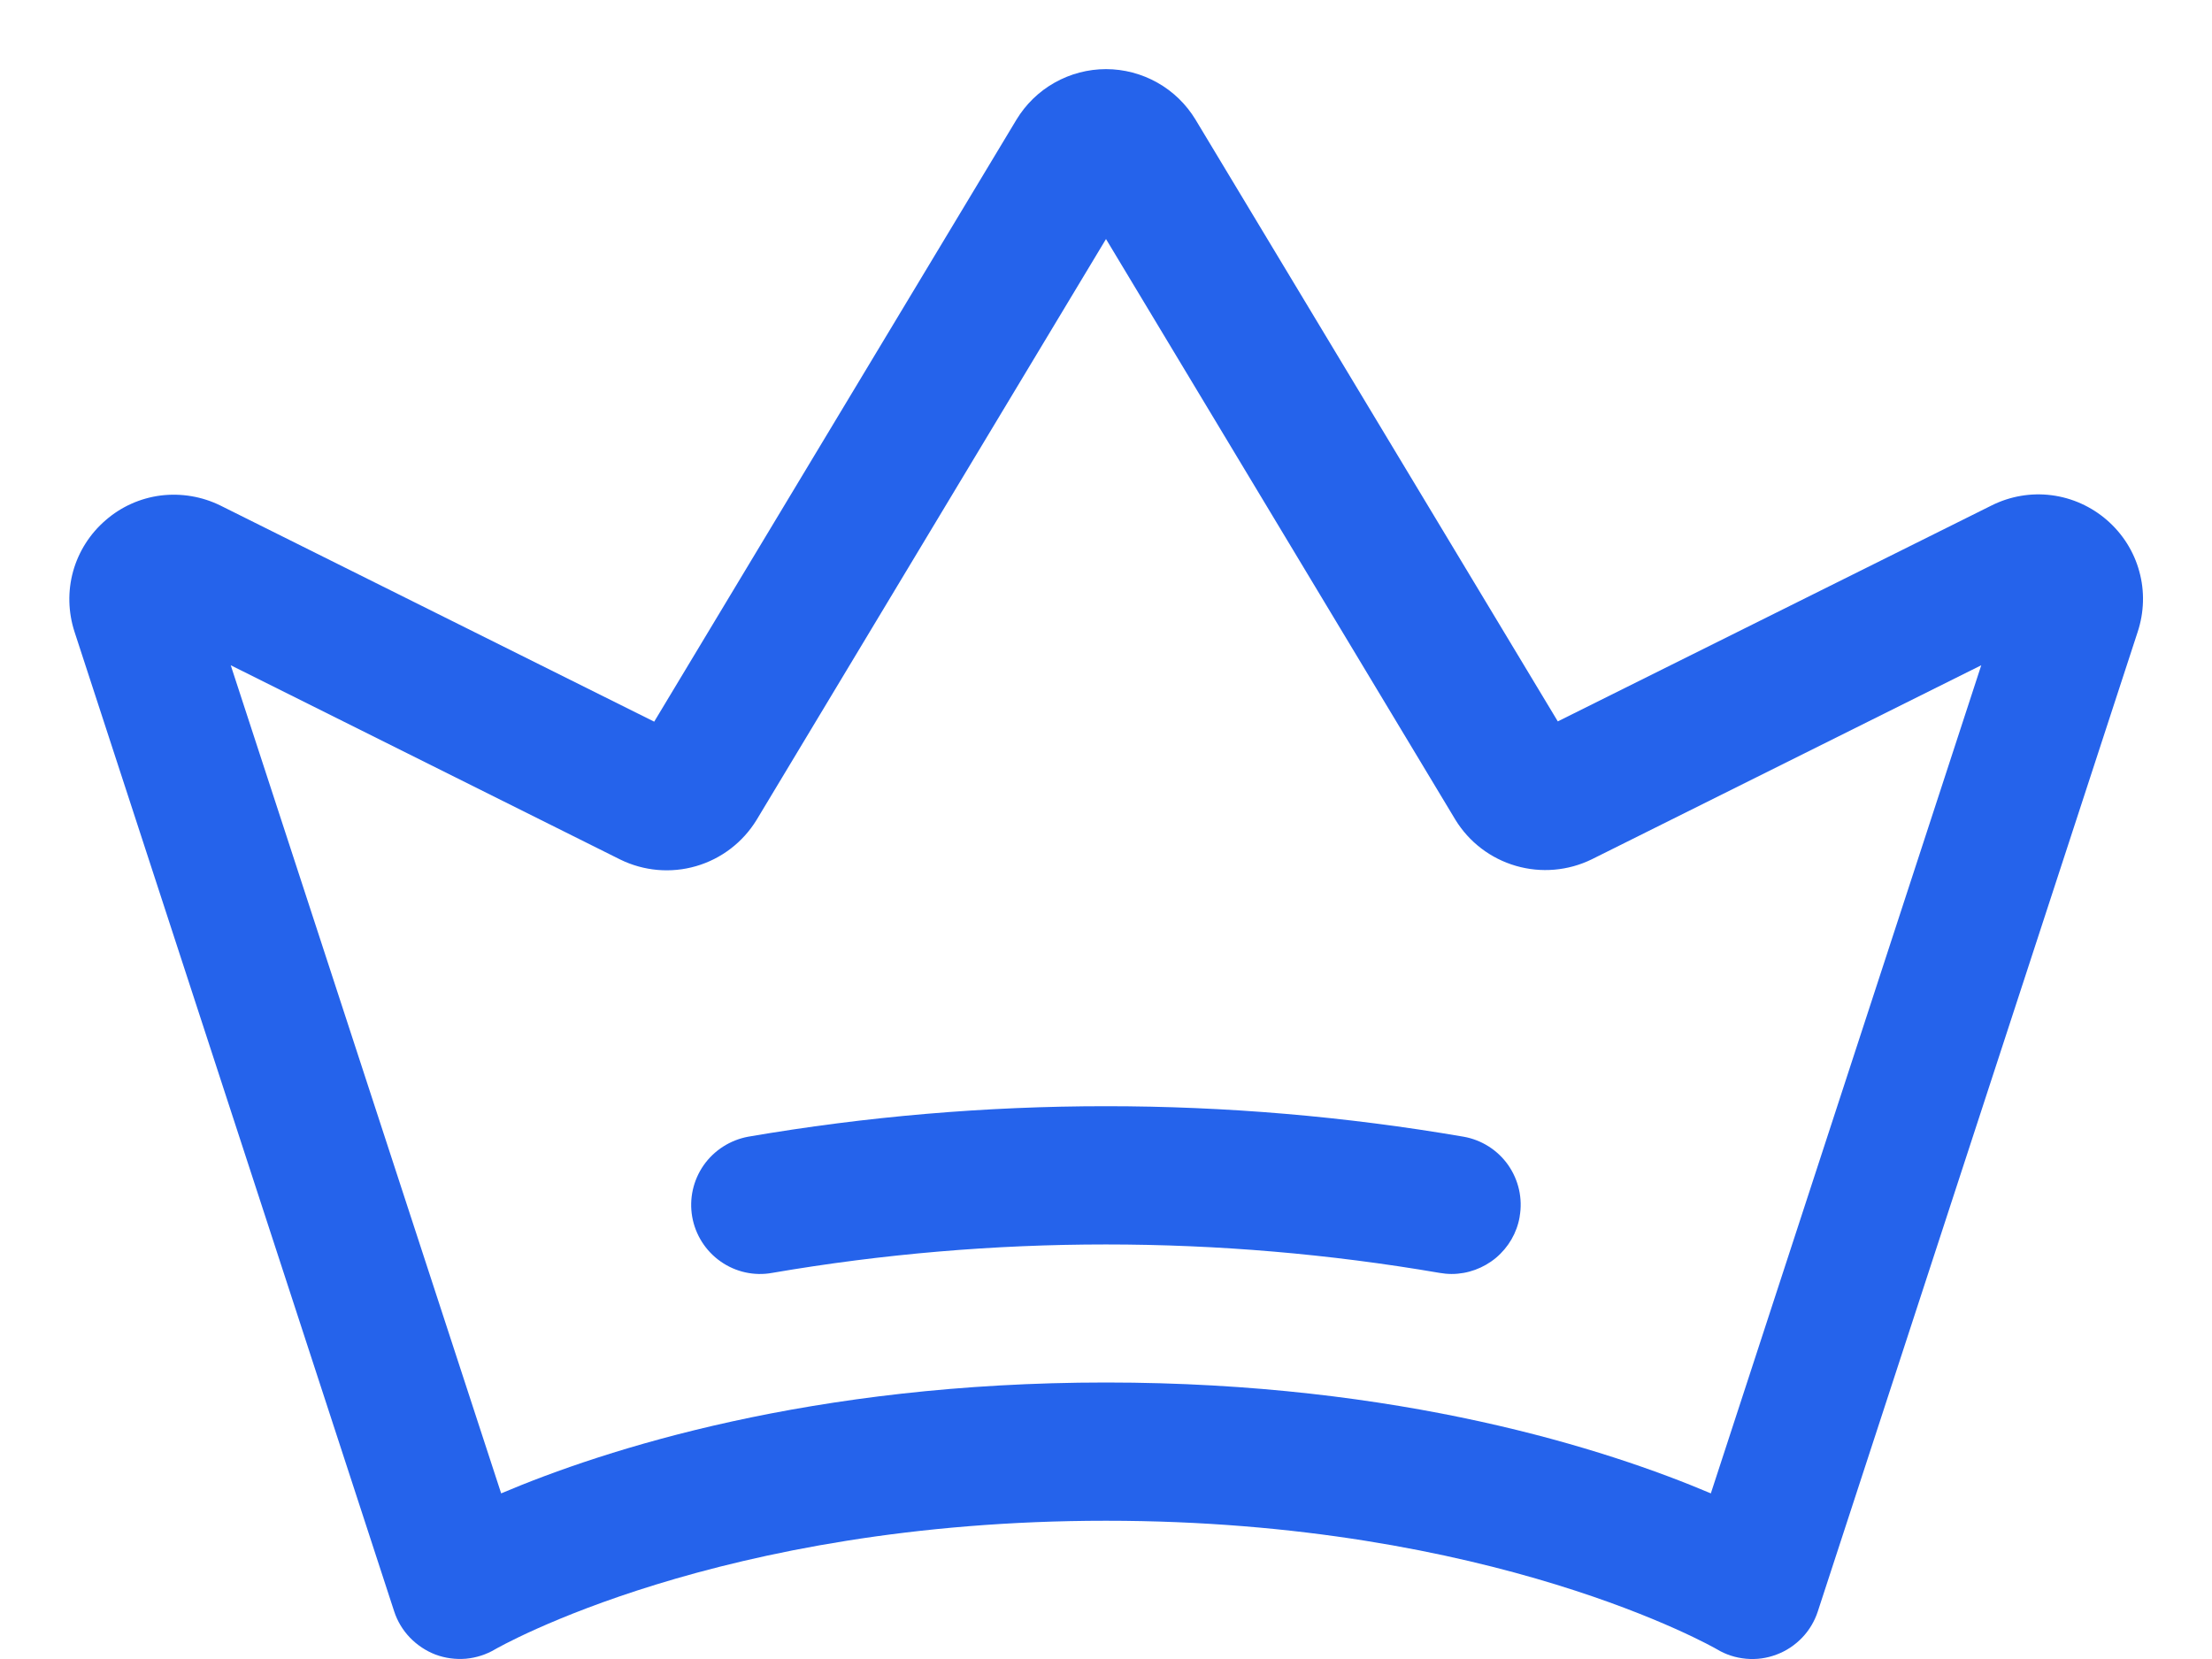<svg width="16" height="12" viewBox="0 0 16 12" fill="none" xmlns="http://www.w3.org/2000/svg">
<path d="M15.24 3.762C15.127 3.664 14.988 3.601 14.839 3.582C14.691 3.563 14.54 3.589 14.406 3.656L11.268 5.218L8.648 0.866C8.581 0.755 8.486 0.662 8.372 0.598C8.259 0.534 8.13 0.5 8 0.5C7.87 0.5 7.741 0.534 7.628 0.598C7.514 0.662 7.419 0.755 7.352 0.866L4.732 5.22L1.595 3.657C1.461 3.591 1.311 3.566 1.163 3.584C1.015 3.603 0.876 3.665 0.764 3.763C0.651 3.86 0.569 3.989 0.529 4.132C0.489 4.276 0.493 4.428 0.539 4.57L2.851 11.655C2.874 11.726 2.913 11.791 2.965 11.845C3.017 11.899 3.08 11.941 3.15 11.968C3.22 11.994 3.295 12.004 3.37 11.998C3.445 11.991 3.517 11.968 3.581 11.93C3.597 11.921 5.195 11 8 11C10.805 11 12.403 11.921 12.418 11.929C12.482 11.968 12.554 11.991 12.629 11.998C12.704 12.005 12.779 11.995 12.85 11.968C12.92 11.942 12.983 11.9 13.035 11.846C13.087 11.792 13.126 11.726 13.149 11.655L15.462 4.572C15.509 4.43 15.514 4.277 15.474 4.133C15.435 3.989 15.353 3.86 15.24 3.762ZM12.375 10.802C11.625 10.484 10.13 10 8 10C5.87 10 4.375 10.484 3.625 10.802L1.669 4.812L4.486 6.217C4.657 6.301 4.853 6.318 5.035 6.265C5.218 6.212 5.374 6.092 5.473 5.93L8 1.729L10.527 5.929C10.626 6.091 10.782 6.21 10.965 6.263C11.147 6.316 11.343 6.299 11.513 6.216L14.331 4.812L12.375 10.802ZM10.992 8.802C10.972 8.918 10.911 9.022 10.821 9.098C10.731 9.173 10.617 9.215 10.5 9.215C10.471 9.215 10.441 9.212 10.412 9.207C8.815 8.933 7.183 8.933 5.586 9.207C5.456 9.231 5.321 9.201 5.213 9.125C5.104 9.049 5.03 8.932 5.007 8.802C4.984 8.671 5.014 8.537 5.09 8.428C5.166 8.32 5.282 8.246 5.412 8.222C7.125 7.928 8.874 7.928 10.586 8.222C10.717 8.245 10.833 8.319 10.909 8.427C10.985 8.536 11.015 8.67 10.992 8.8L10.992 8.802Z" fill="#2563EB"/>
</svg>
